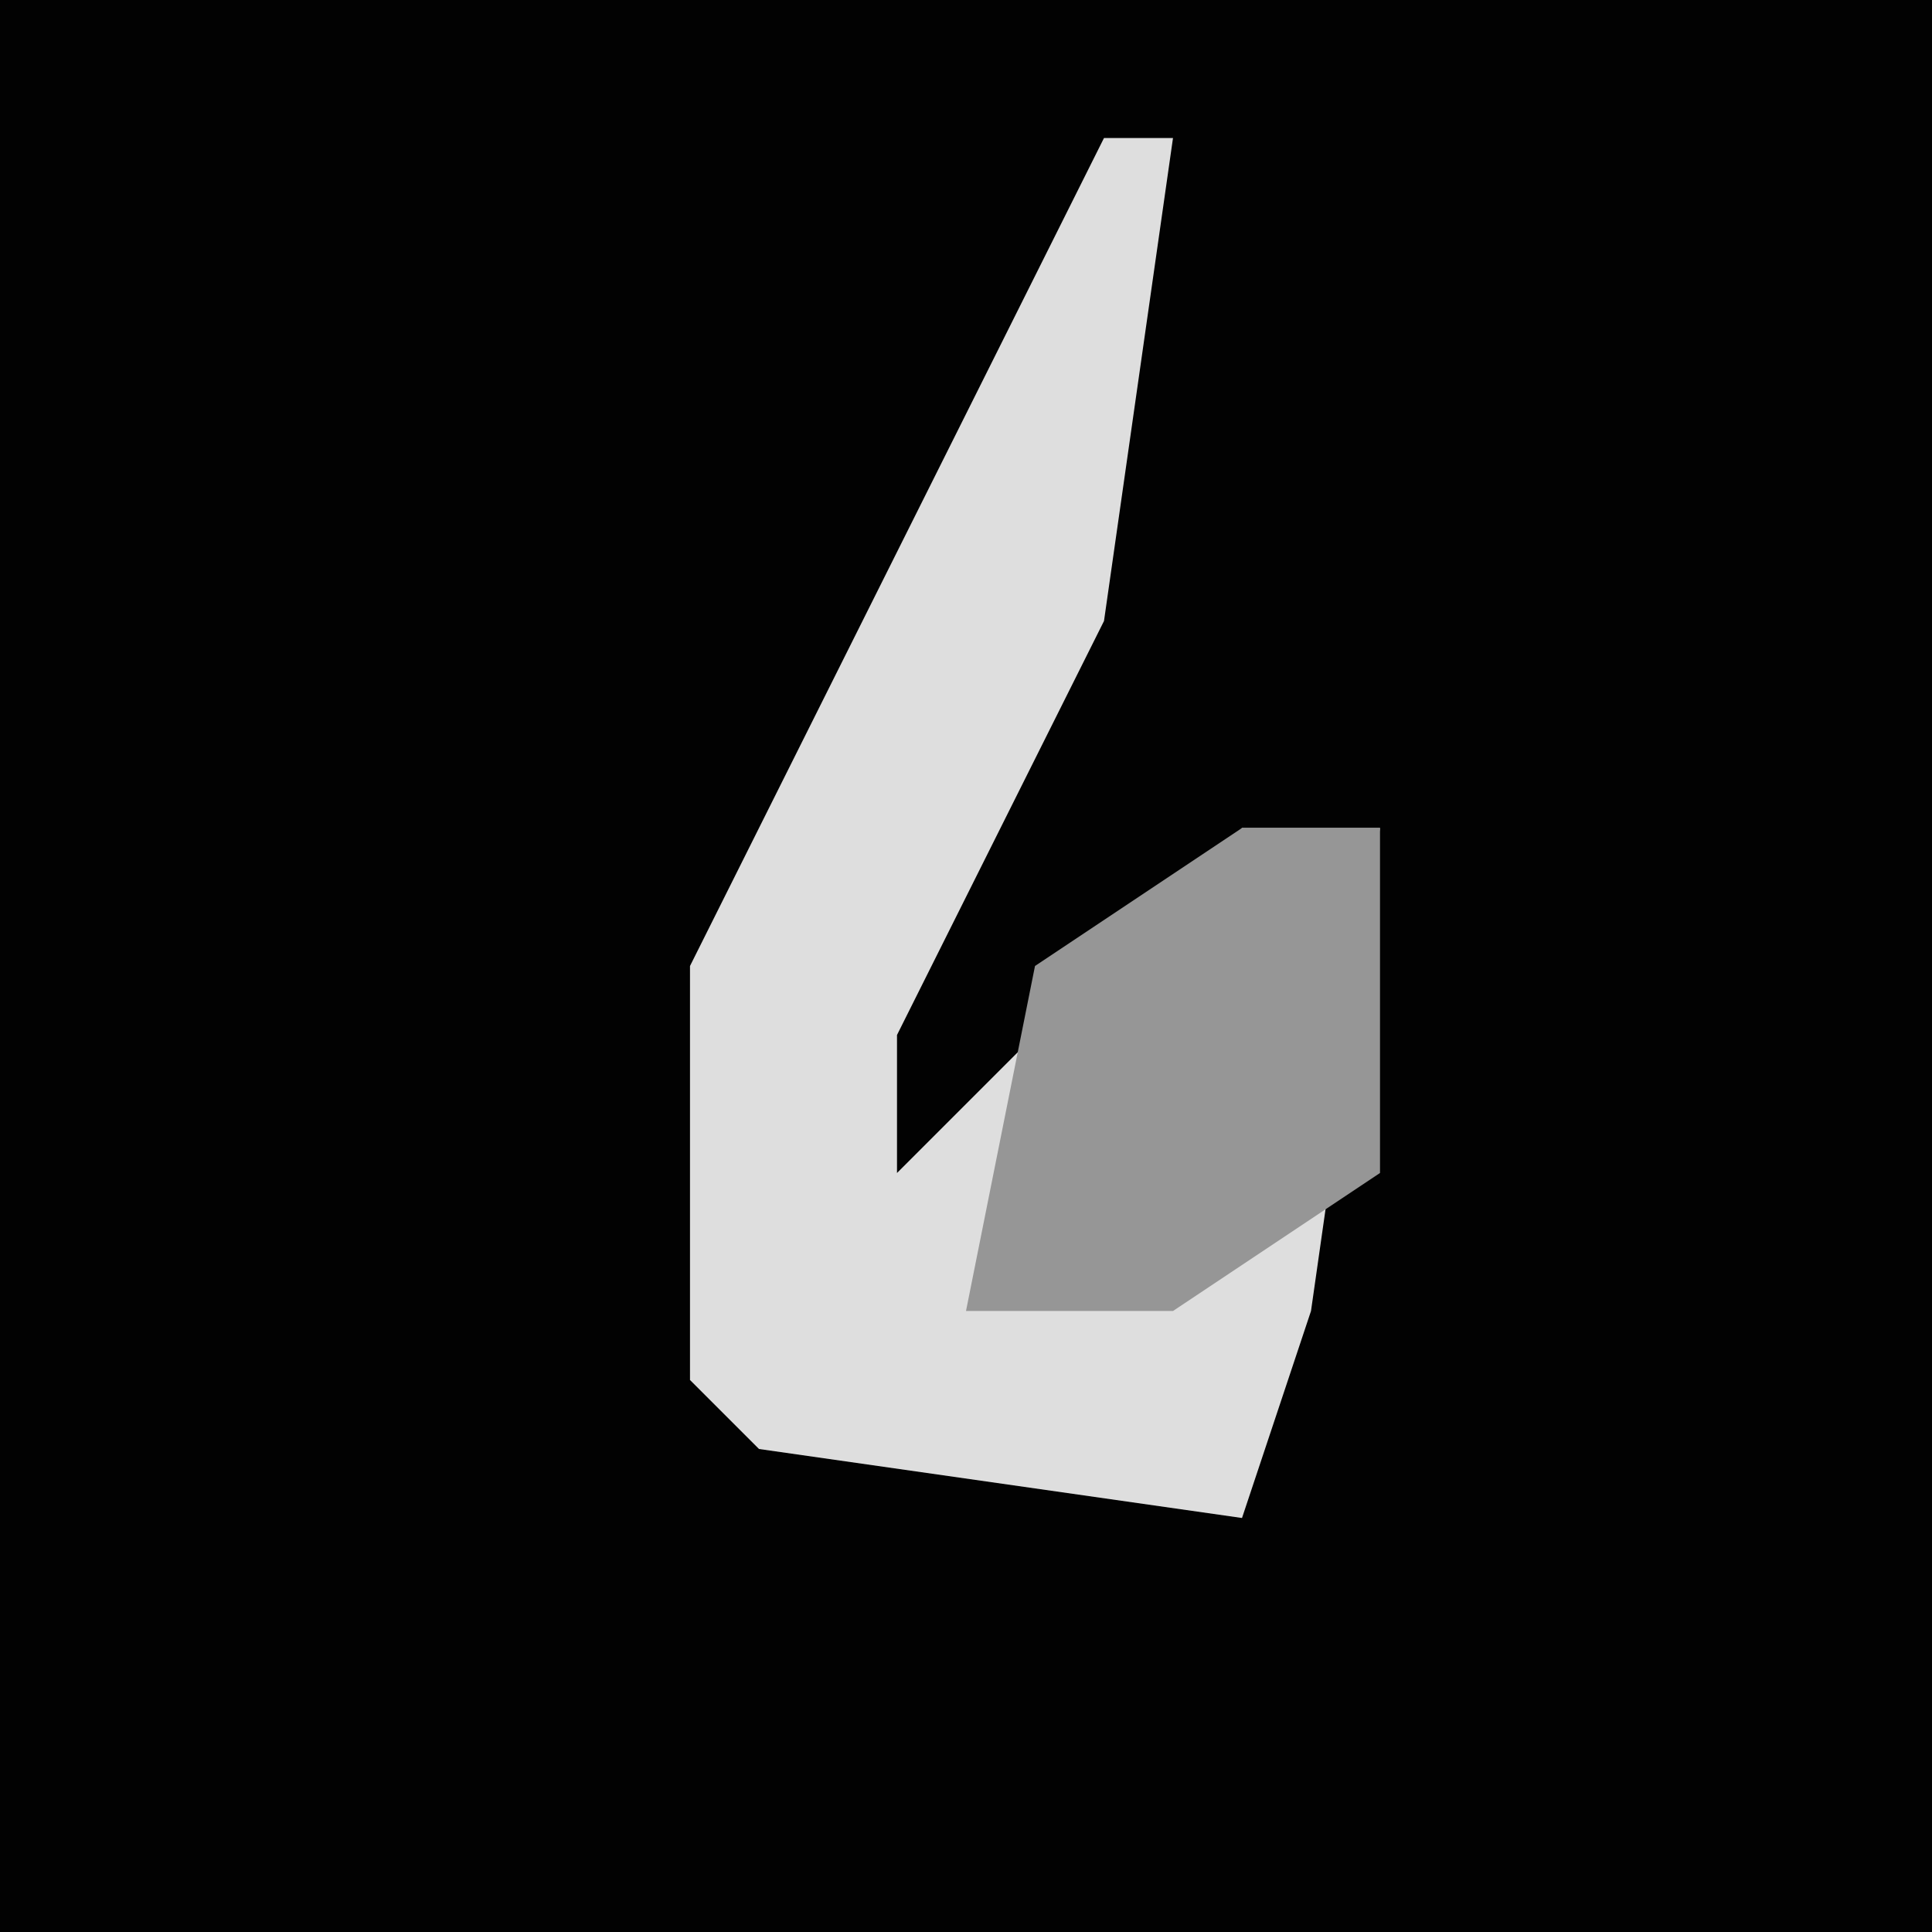 <?xml version="1.0" encoding="UTF-8"?>
<svg version="1.1" xmlns="http://www.w3.org/2000/svg" width="28" height="28">
<path d="M0,0 L28,0 L28,28 L0,28 Z " fill="#020202" transform="translate(0,0)"/>
<path d="M0,0 L1,0 L0,7 L-3,13 L-3,15 L2,10 L4,10 L3,17 L2,20 L-5,19 L-6,18 L-6,12 Z " fill="#DEDEDE" transform="translate(16,2)"/>
<path d="M0,0 L2,0 L2,5 L-1,7 L-4,7 L-3,2 Z " fill="#969696" transform="translate(18,12)"/>
</svg>
